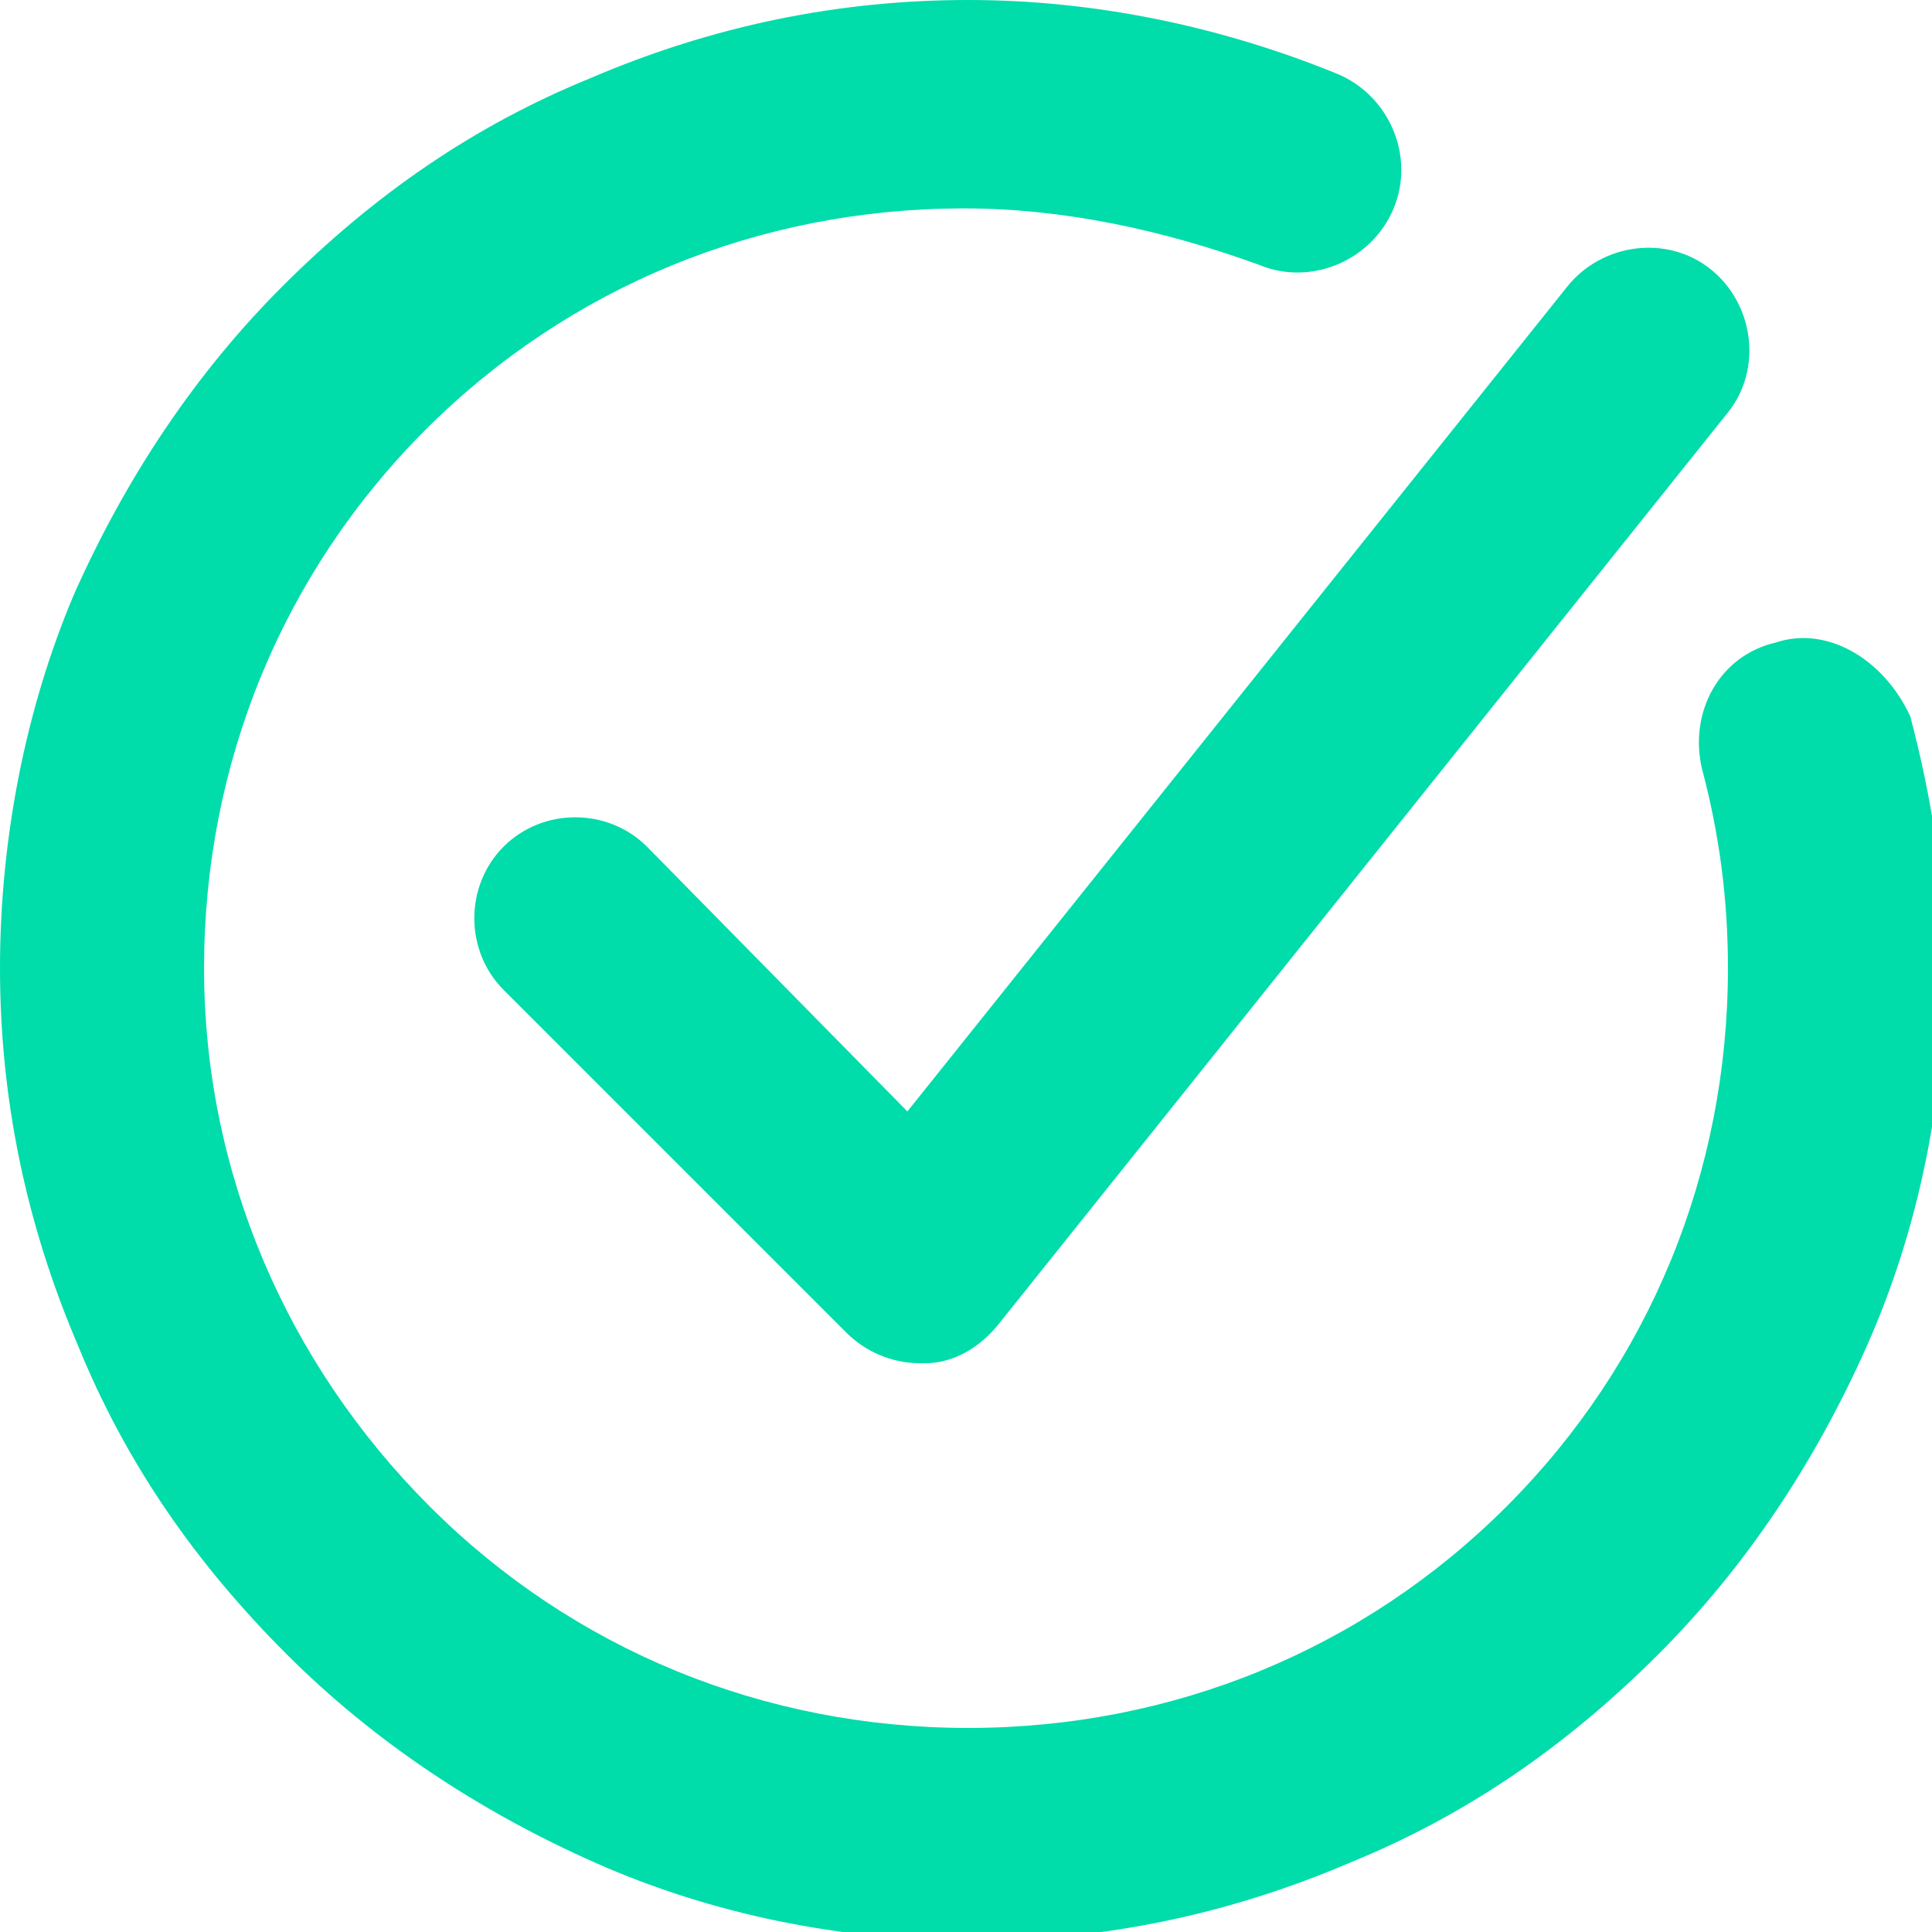 <?xml version="1.0" encoding="utf-8"?>
<!-- Generator: Adobe Illustrator 27.0.0, SVG Export Plug-In . SVG Version: 6.00 Build 0)  -->
<svg version="1.1" id="Layer_1" xmlns="http://www.w3.org/2000/svg" xmlns:xlink="http://www.w3.org/1999/xlink" x="0px" y="0px"
	 viewBox="0 0 44.5 44.5" style="enable-background:new 0 0 44.5 44.5;" xml:space="preserve">
<style type="text/css">
	.st0{fill:#00DCAA;}
</style>
<g>
	<g>
		<path class="st0" d="M40.9,14.8c-1.3,0.3-2,1.6-1.7,2.9c0.4,1.5,0.6,3,0.6,4.6c0,4.7-1.8,9.1-5.1,12.4s-7.7,5.1-12.4,5.1
			c-4.7,0-9.1-1.8-12.4-5.1S4.7,27,4.7,22.3c0-4.7,1.8-9.1,5.1-12.4c3.3-3.3,7.7-5.1,12.4-5.1c2.3,0,4.6,0.5,6.8,1.3
			c1.2,0.5,2.6-0.1,3.1-1.3c0.5-1.2-0.1-2.6-1.3-3.1C28.1,0.6,25.2,0,22.3,0c-3,0-5.9,0.6-8.7,1.8c-2.7,1.1-5,2.7-7.1,4.8
			c-2,2-3.6,4.4-4.8,7.1C0.6,16.3,0,19.3,0,22.3c0,3,0.6,5.9,1.8,8.7c1.1,2.7,2.7,5,4.8,7.1c2,2,4.4,3.6,7.1,4.8
			c2.7,1.2,5.7,1.8,8.7,1.8c3,0,5.9-0.6,8.7-1.8c2.7-1.1,5-2.7,7.1-4.8c2-2,3.6-4.4,4.8-7.1c1.2-2.7,1.8-5.7,1.8-8.7
			c0-2-0.3-3.9-0.8-5.8C43.4,15.2,42.1,14.4,40.9,14.8z"/>
		<path class="st0" d="M14.9,19.5c-0.9-0.9-2.4-0.9-3.3,0c-0.9,0.9-0.9,2.4,0,3.3l7.9,7.9c0.4,0.4,1,0.7,1.7,0.7c0,0,0.1,0,0.1,0
			c0.7,0,1.3-0.4,1.7-0.9L39.8,9.5c0.8-1,0.6-2.5-0.4-3.3c-1-0.8-2.5-0.6-3.3,0.4l-15.2,19L14.9,19.5z"/>
	</g>
</g>
</svg>
